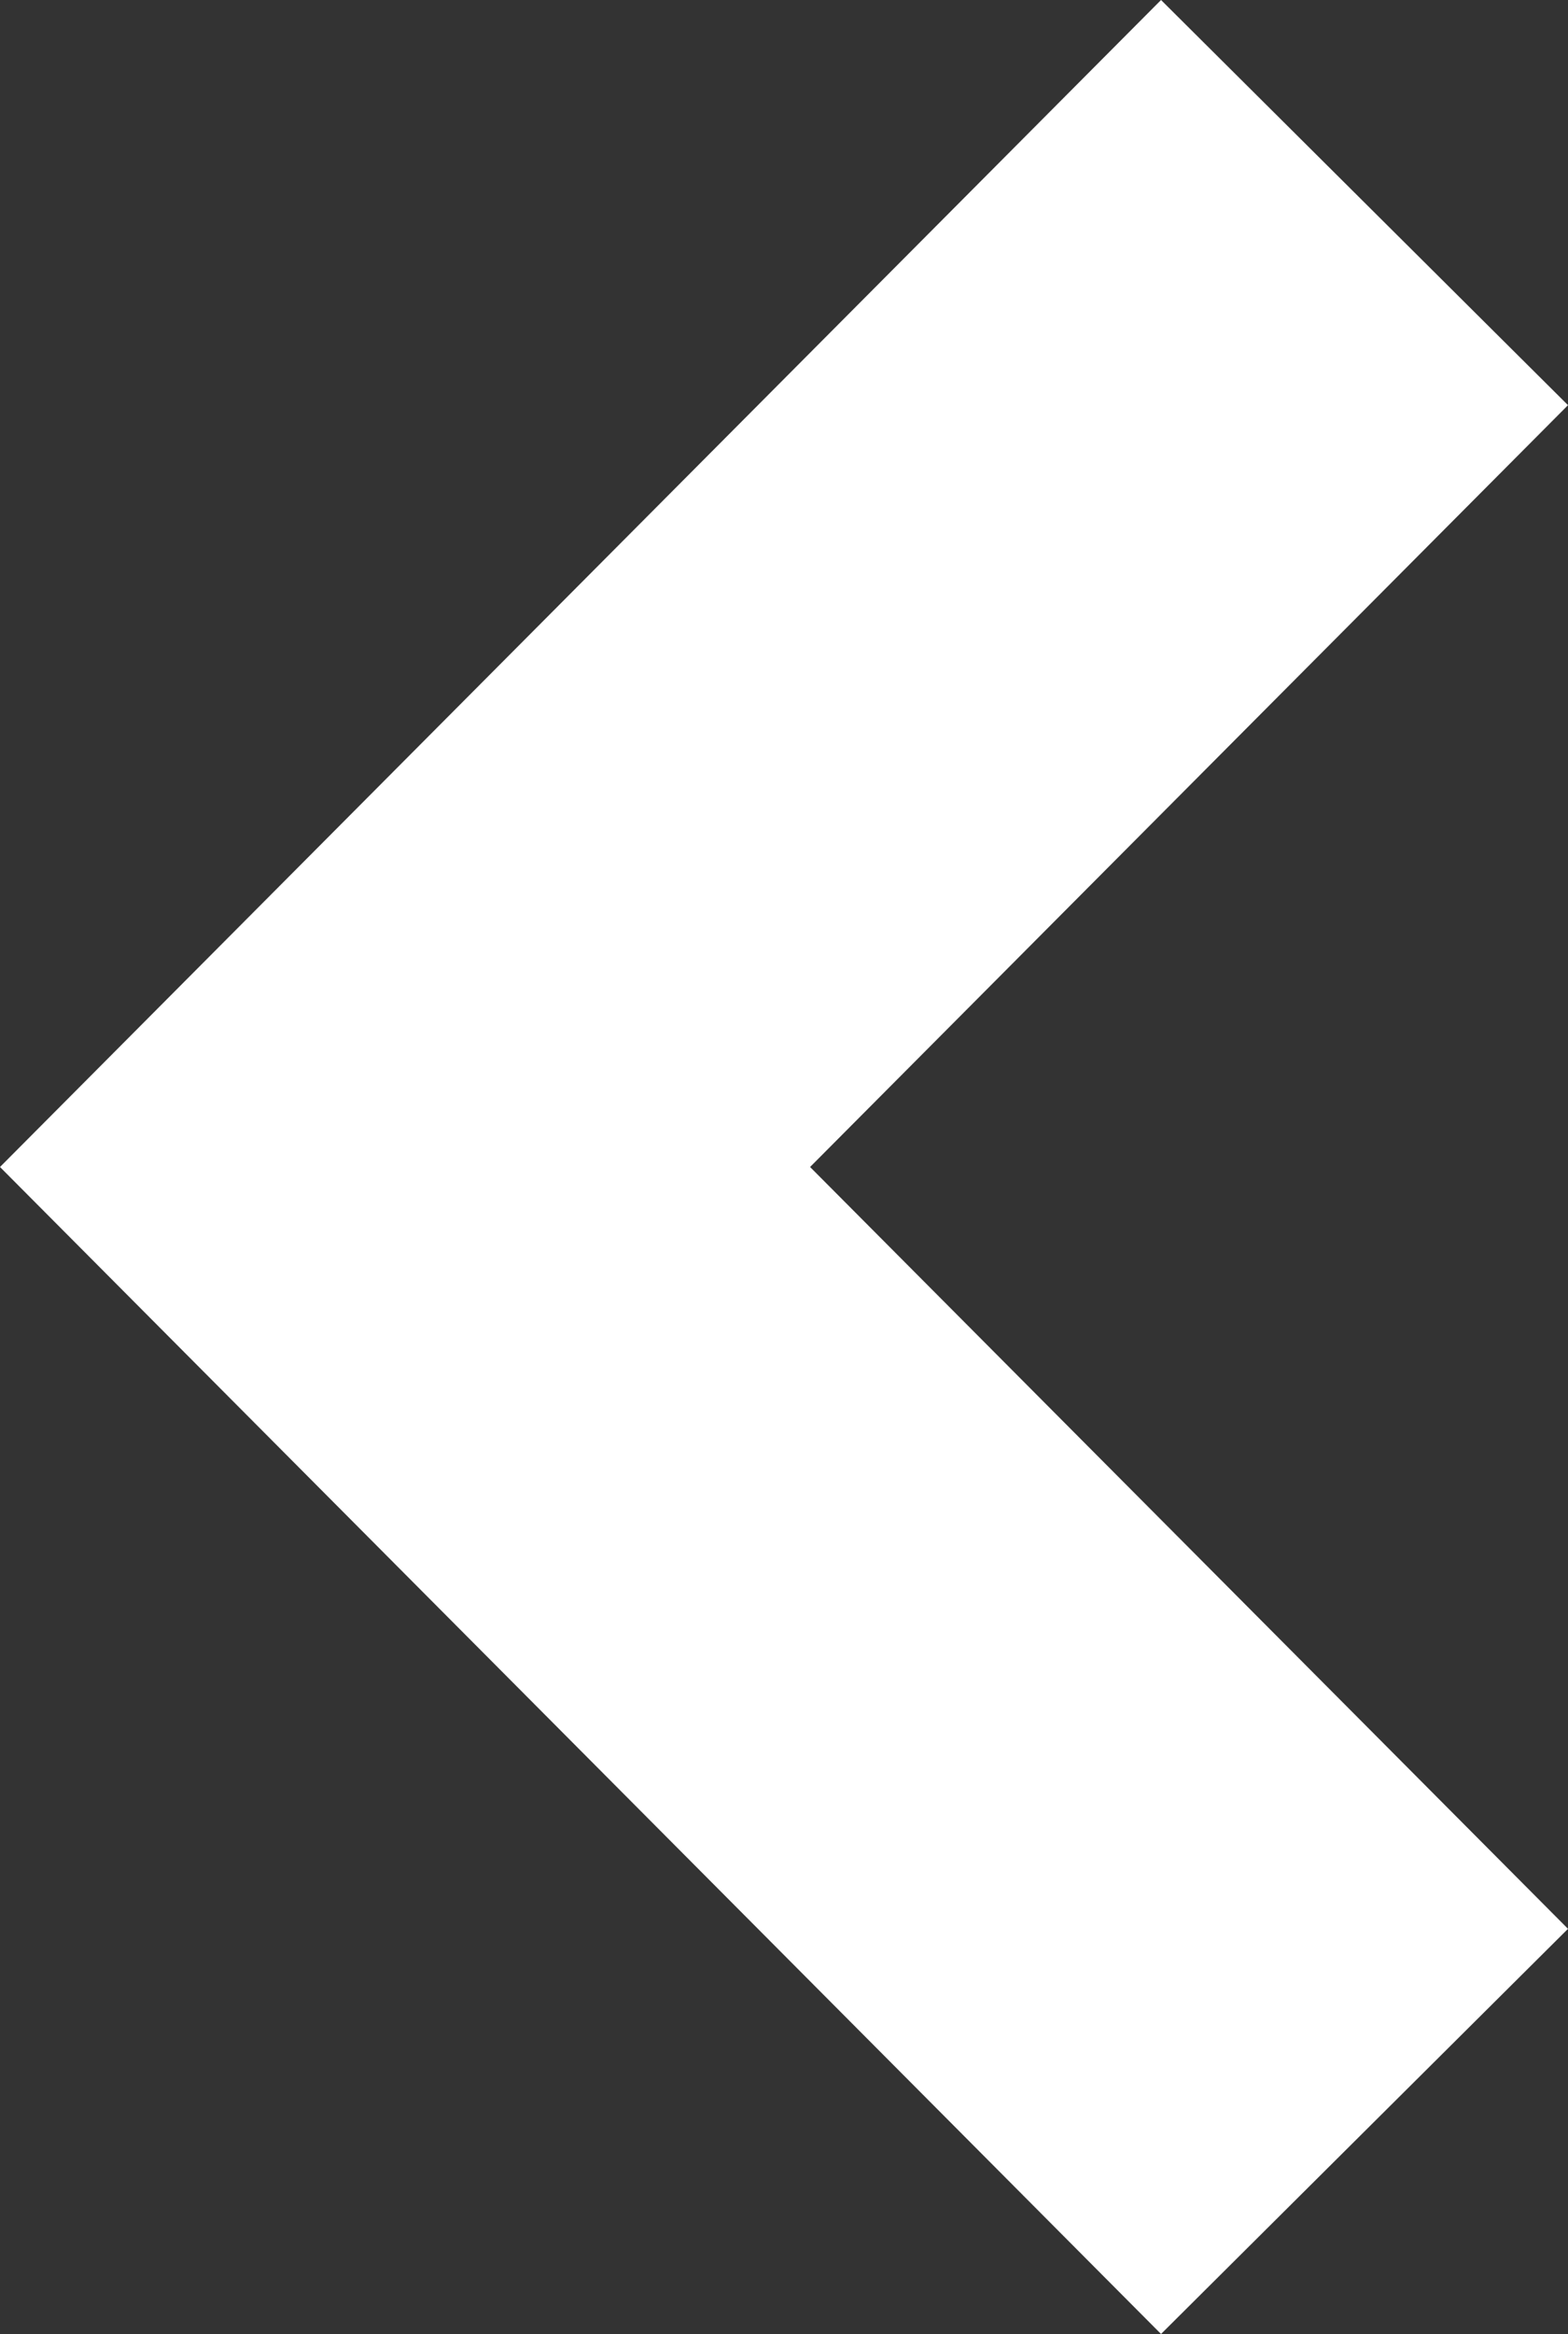 <?xml version="1.0" encoding="UTF-8"?>
<svg xmlns="http://www.w3.org/2000/svg" width="532.259" height="791.999" viewBox="387.045 54.688 532.259 791.999" enable-background="new 387.045 54.688 532.259 791.999"><rect x="387.045" y="54.688" width="532.259" height="791.999" fill="#333333" stroke="none"/><polygon points="781.158,54.688 919.304,192.178 662.027,450.688 919.304,709.199 781.158,846.687 387.045,450.688" fill="#ffffff"/></svg>
